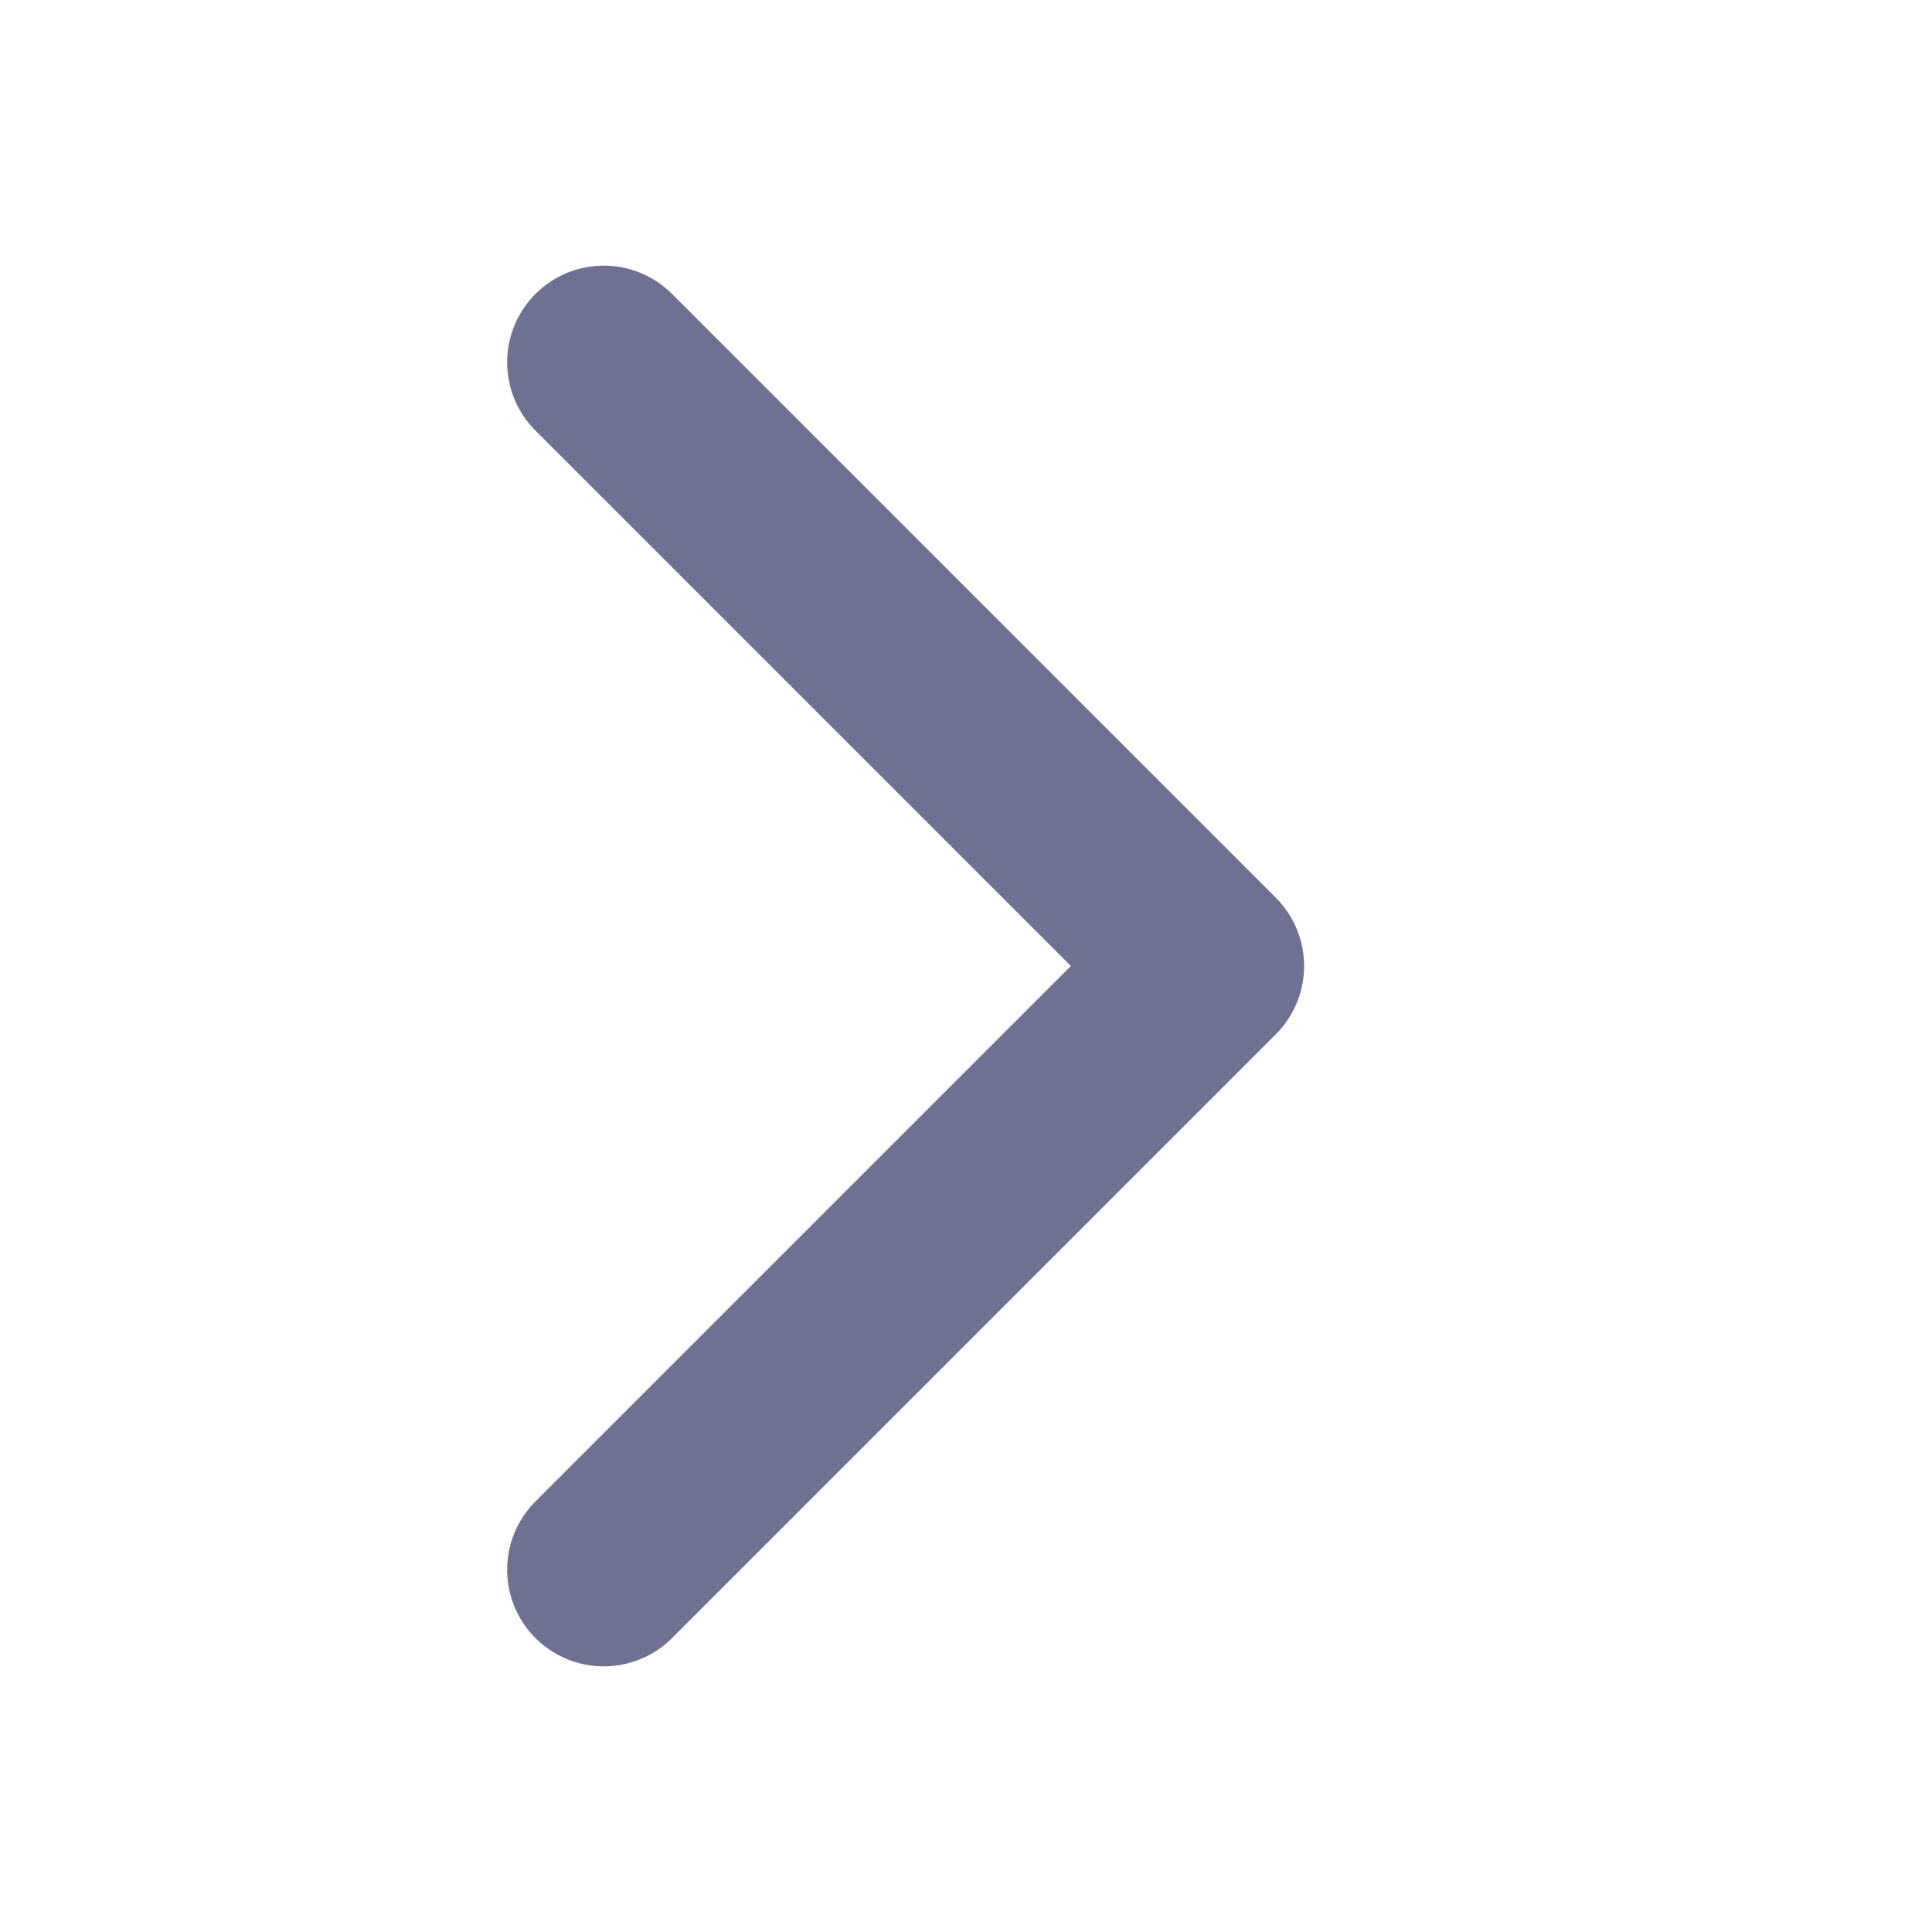 <svg width="20" height="20" viewBox="0 0 20 20" fill="none" xmlns="http://www.w3.org/2000/svg">
<path d="M6.25 16.25L12.5 10L6.25 3.75" stroke="#6E7191" stroke-width="2" stroke-linecap="round" stroke-linejoin="round"/>
</svg>
